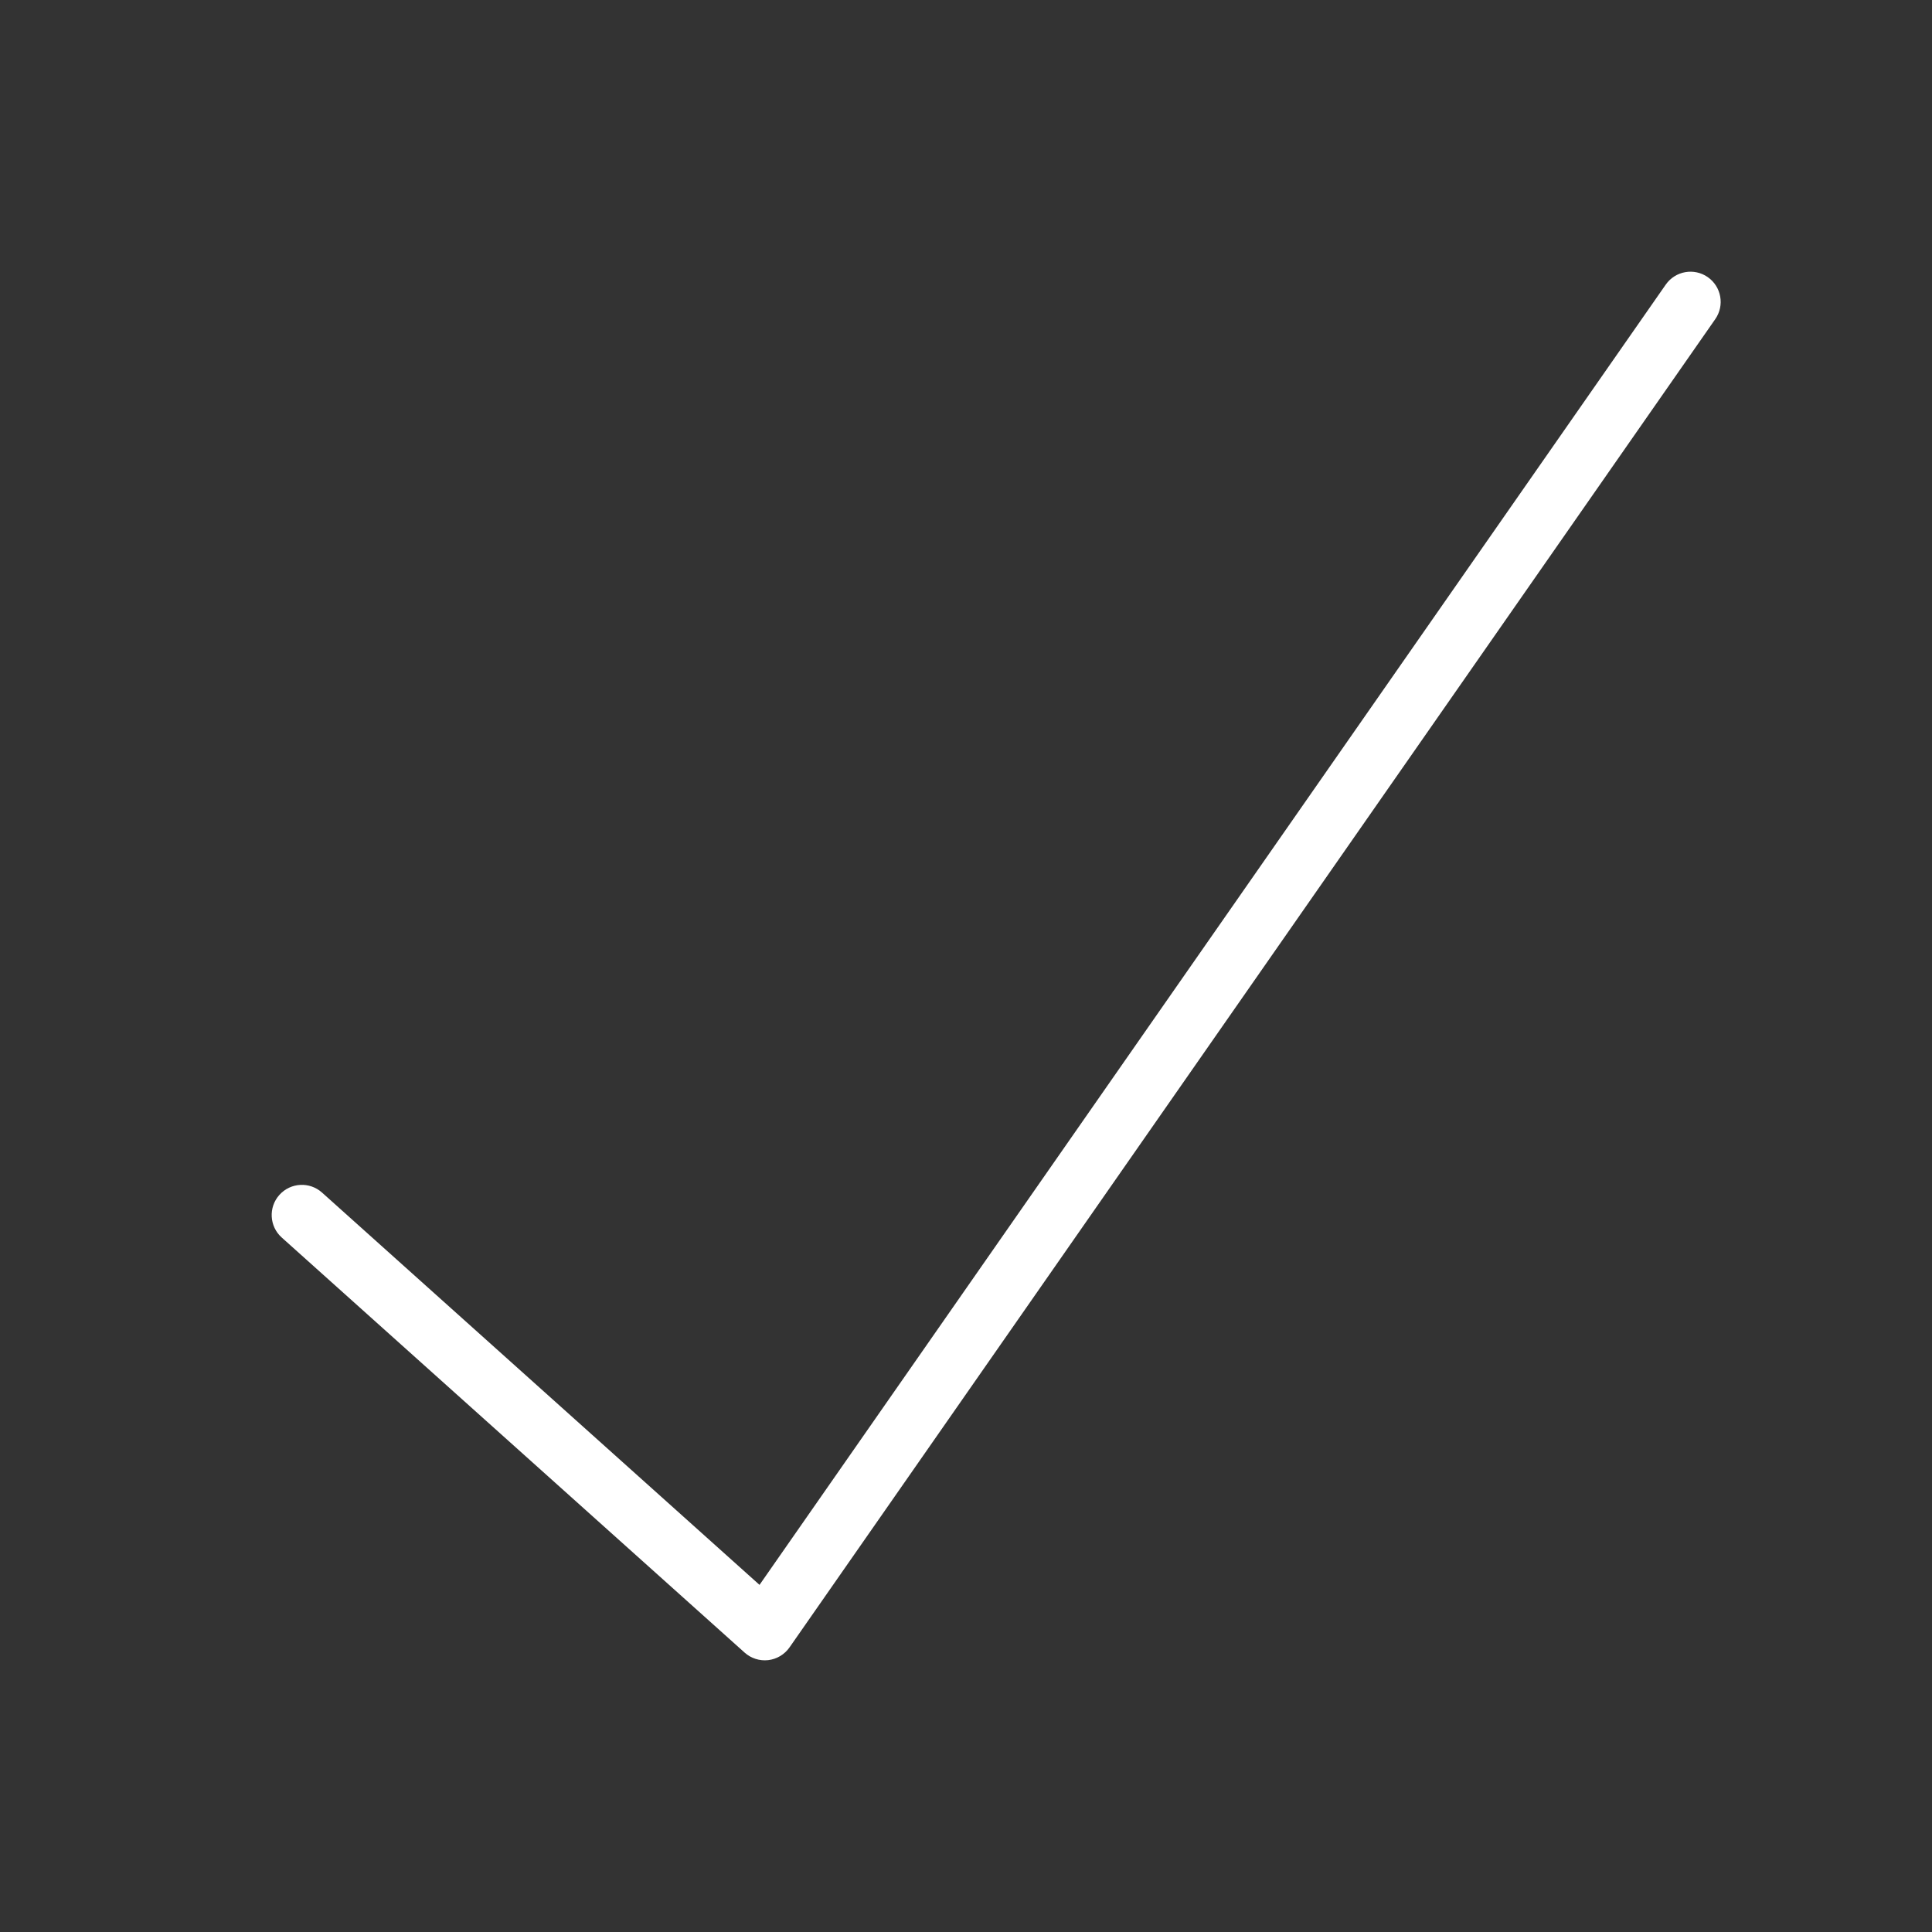 <svg width="32" height="32" viewBox="0 0 32 32" fill="none" xmlns="http://www.w3.org/2000/svg">
    <rect x="0" y="0" width="32" height="32" fill="#333333" stroke="none"/>
    <path d="M5.334 19.753C5.128 19.568 4.812 19.586 4.628 19.791C4.443 19.997 4.461 20.313 4.666 20.497L5.334 19.753ZM12.667 27L12.333 27.372C12.44 27.468 12.582 27.513 12.724 27.497C12.867 27.48 12.995 27.403 13.077 27.286L12.667 27ZM28.41 5.286C28.568 5.059 28.512 4.748 28.286 4.59C28.059 4.432 27.748 4.488 27.59 4.714L28.41 5.286ZM4.666 20.497L12.333 27.372L13.001 26.628L5.334 19.753L4.666 20.497ZM13.077 27.286L28.41 5.286L27.59 4.714L12.257 26.714L13.077 27.286Z" fill="white"/>
</svg>

